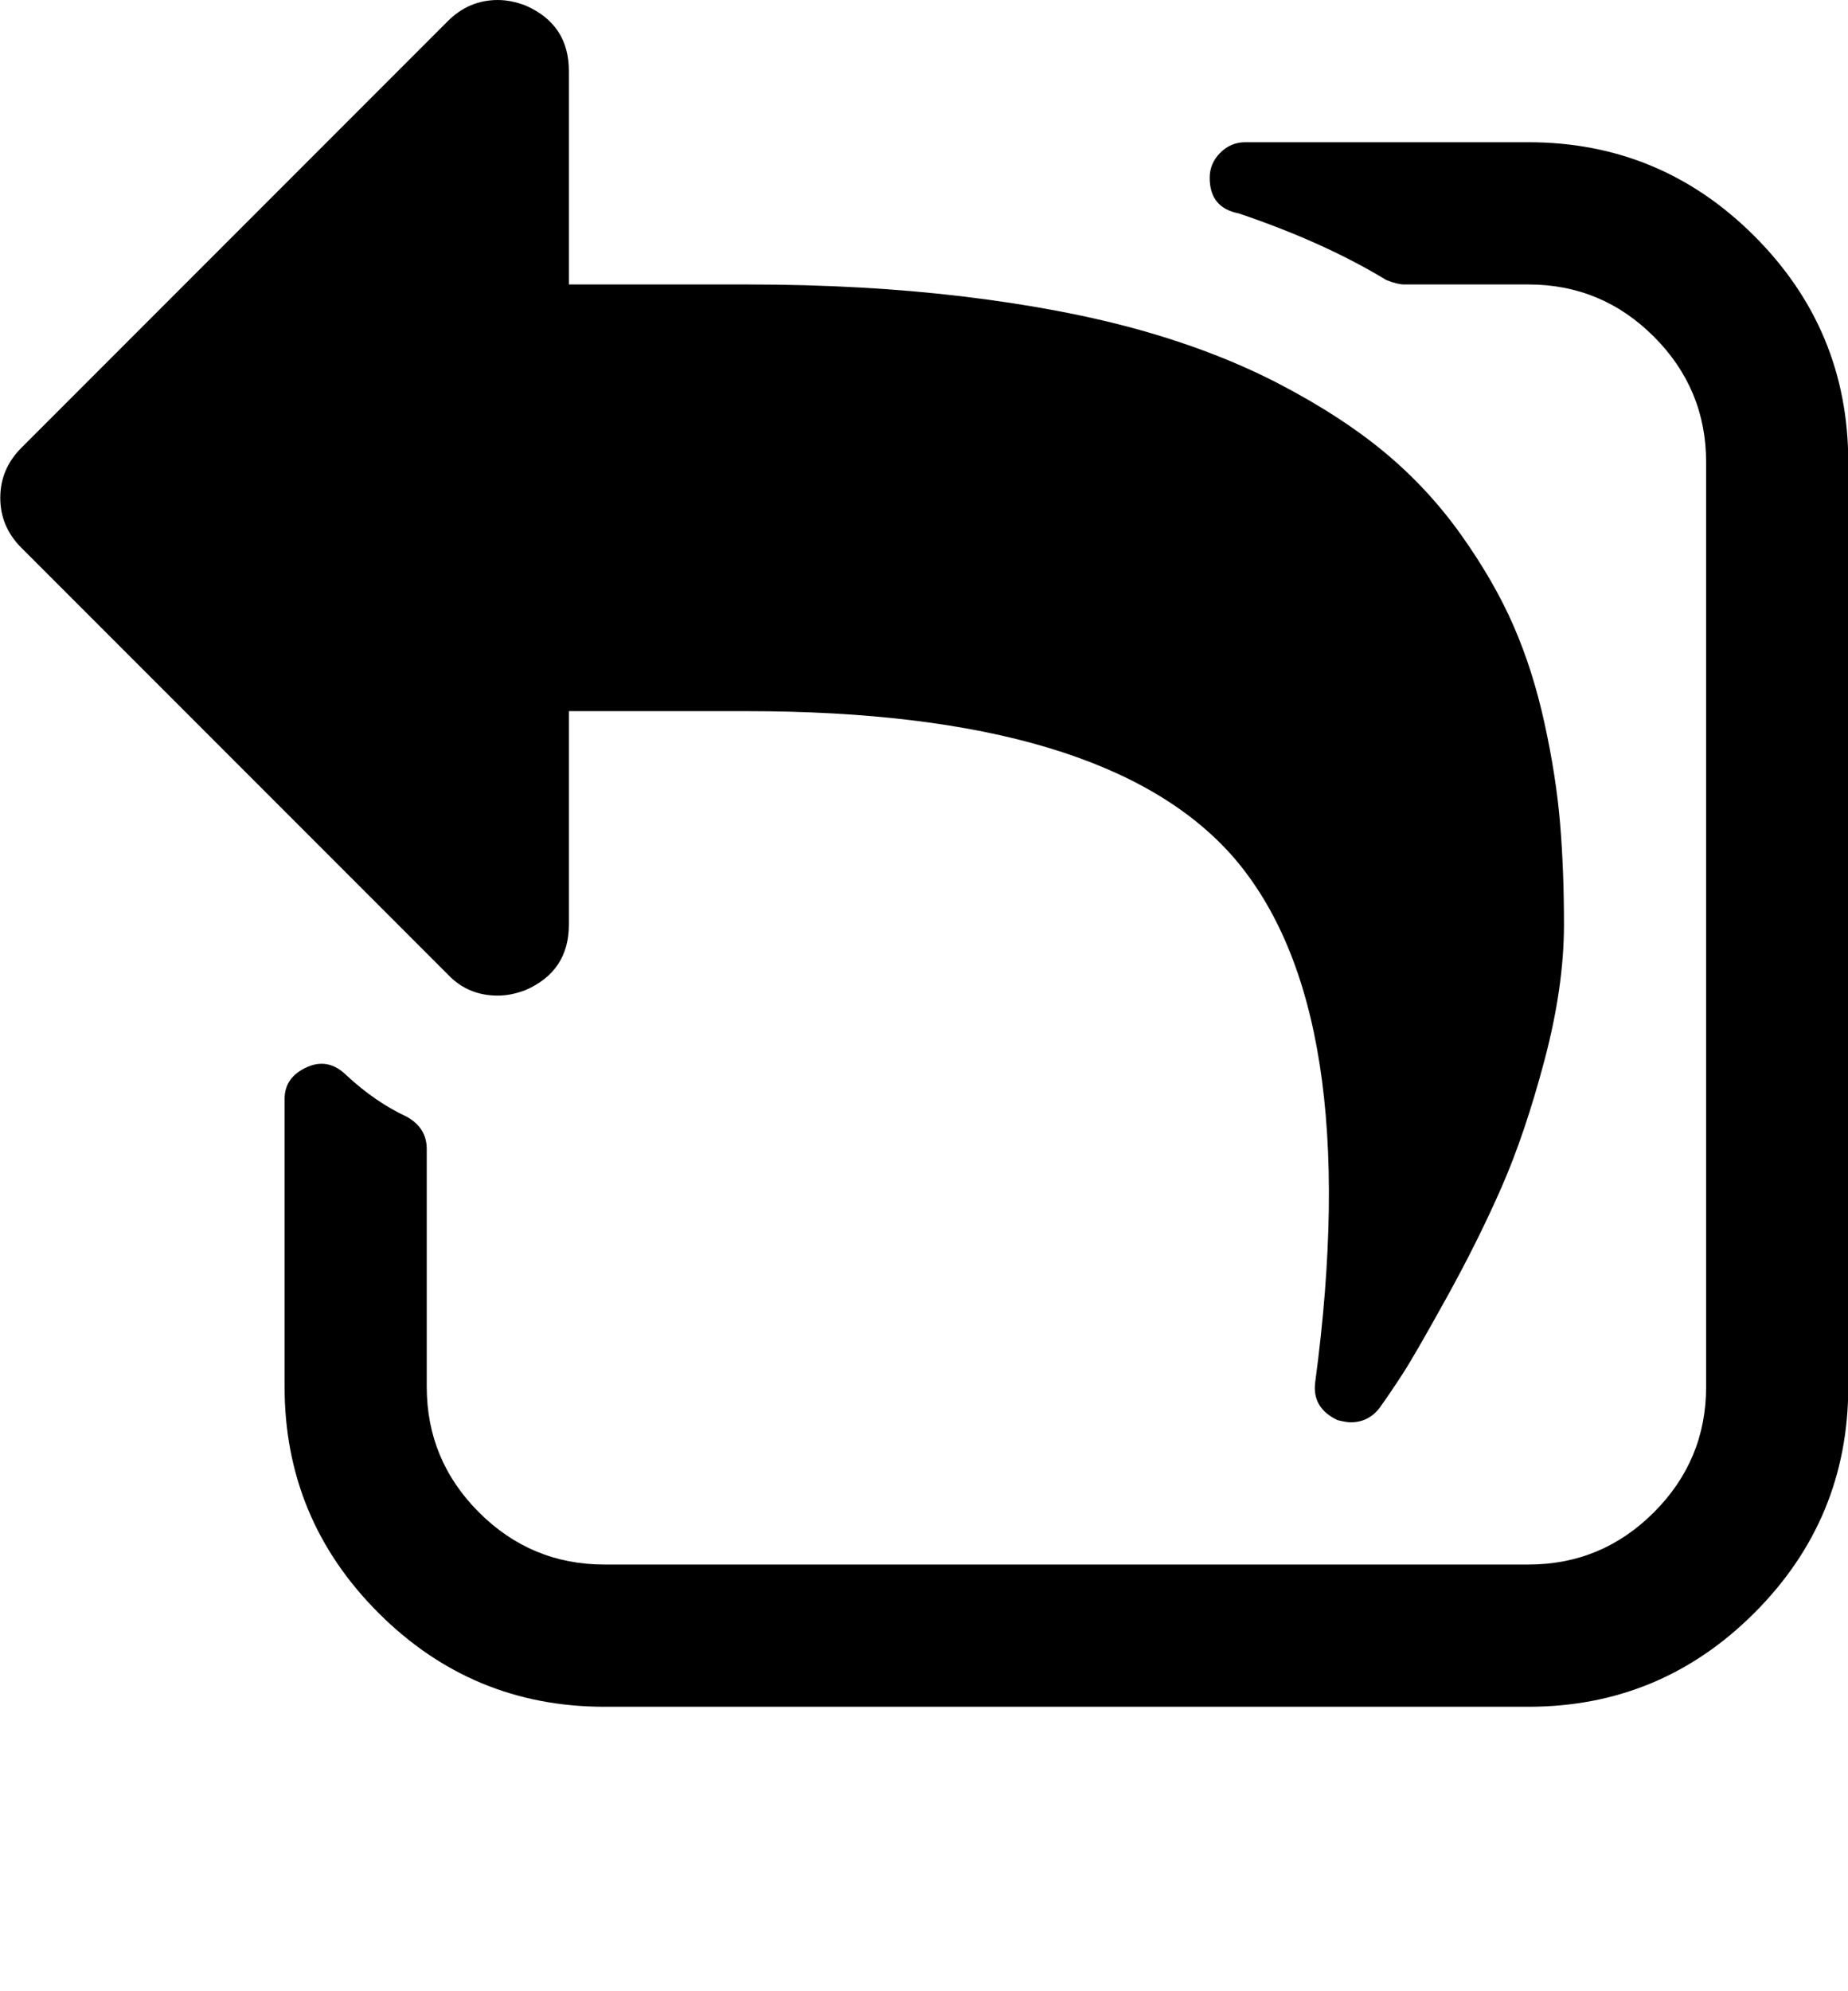 <?xml version="1.0" encoding="utf-8"?>
<!-- Generated by IcoMoon.io -->
<!DOCTYPE svg PUBLIC "-//W3C//DTD SVG 1.1//EN" "http://www.w3.org/Graphics/SVG/1.1/DTD/svg11.dtd">
<svg version="1.1" xmlns="http://www.w3.org/2000/svg" xmlns:xlink="http://www.w3.org/1999/xlink" width="416" height="448" viewBox="0 0 416 448"><g id="icomoon-ignore">
</g>
<path d="M64.063 247.25v64.75q0 29.75 21.125 50.875t50.875 21.125h208q29.75 0 50.875-21.125t21.125-50.875v-208q0-29.75-21.125-50.875t-50.875-21.125h-63.75q-3.25 0-5.625 2.375t-2.375 5.625q0 6.75 6.5 8 19.25 6.5 33.25 15 2.5 1 4 1h28q16.5 0 28.25 11.75t11.75 28.25v208q0 16.5-11.75 28.25t-28.25 11.75h-208q-16.5 0-28.25-11.75t-11.75-28.25v-53.5q0-4.75-4.5-7.25-7-3.25-13.5-9.25-4-4-8.75-2-5.25 2.25-5.25 7.25zM4.813 123.25l96 96q4.5 4.75 11.25 4.75 3 0 6.25-1.25 9.75-4.25 9.75-14.75v-48h40q80.75 0 109.5 32.75 29.75 34.25 18.5 118.25-0.75 5.75 5 8.5 2 0.5 3 0.5 4 0 6.5-3.25 2.5-3.5 5.25-7.75t9.875-17.125 12.375-24.875 9.625-28.5 4.375-30.5q0-12.25-0.875-22.75t-3.5-22.5-7-22-11.75-20.375-17.125-18.5-23.625-15.375-31.125-12.125-39.875-7.625-49.125-2.75h-40v-48q0-10.5-9.75-14.75-3.25-1.25-6.25-1.25-6.5 0-11.25 4.75l-96 96q-4.75 4.75-4.75 11.25t4.75 11.25z"></path>
</svg>
